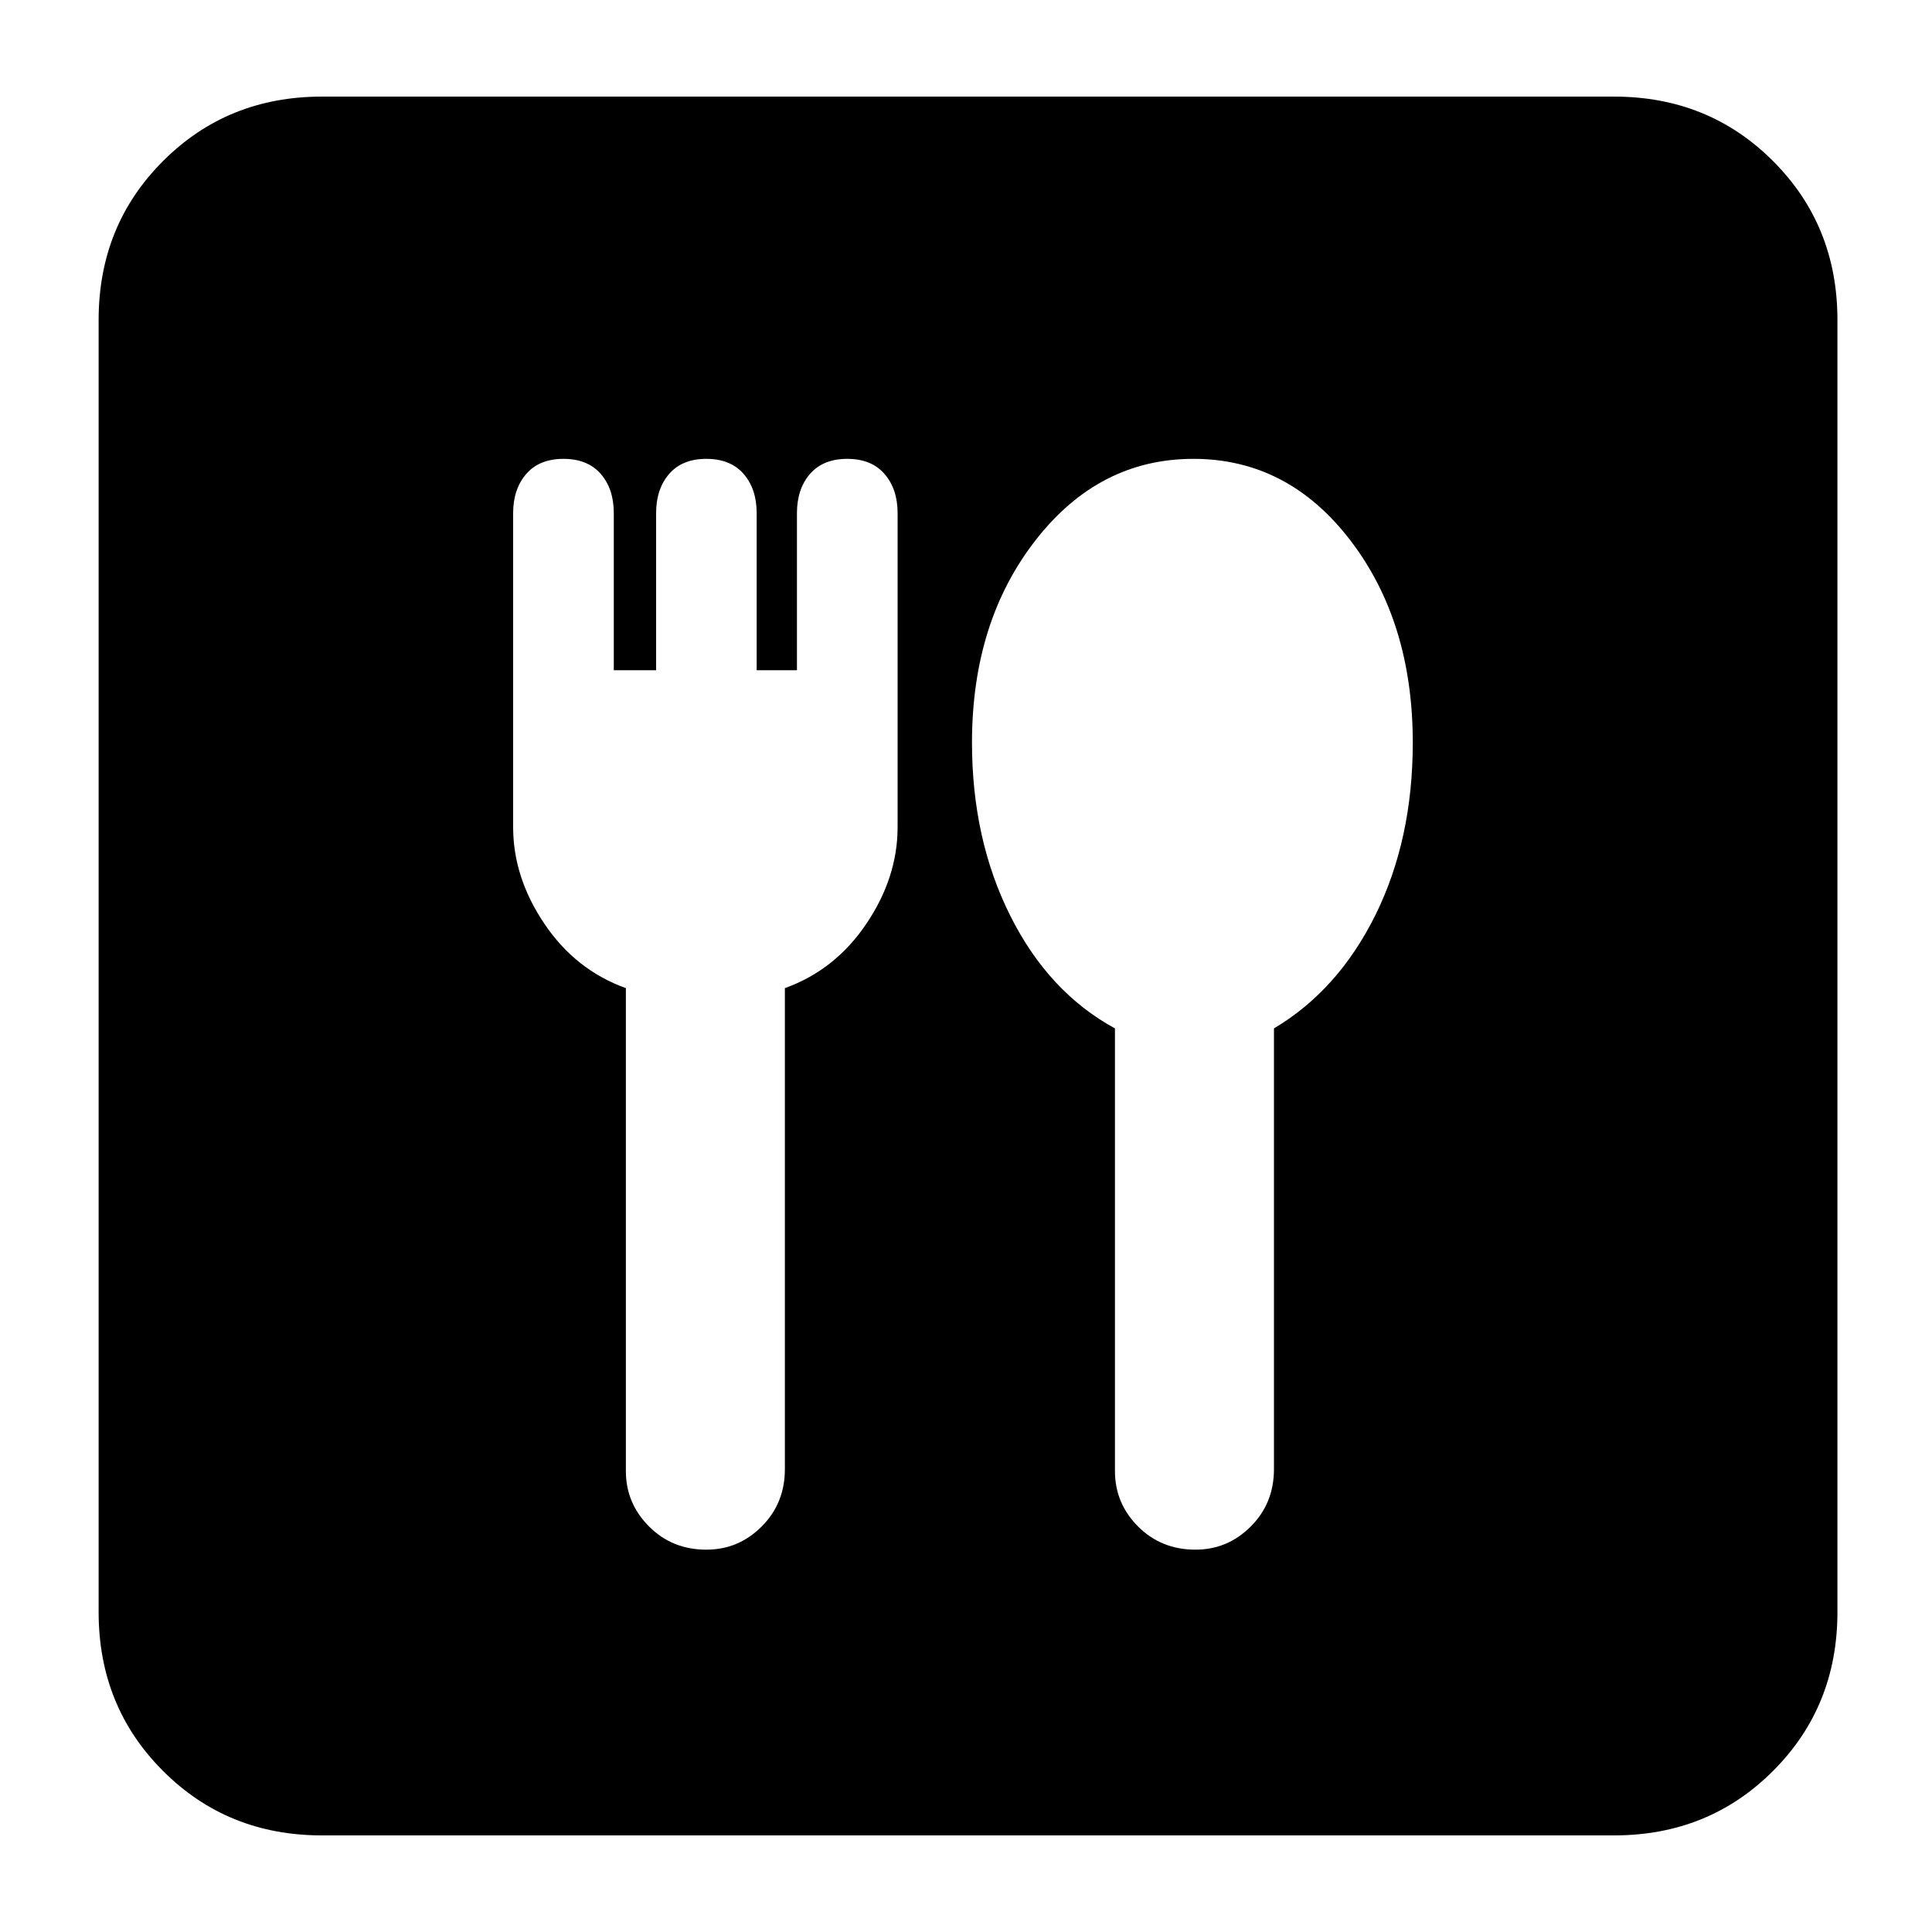 <svg xmlns="http://www.w3.org/2000/svg" height="20" width="20"><path d="M3.333 19Q2.354 19 1.688 18.333Q1.021 17.667 1.021 16.688V3.312Q1.021 2.333 1.688 1.667Q2.354 1 3.333 1H16.708Q17.688 1 18.354 1.667Q19.021 2.333 19.021 3.312V16.688Q19.021 17.667 18.354 18.333Q17.688 19 16.708 19ZM7.312 16.042Q7.646 16.042 7.885 15.802Q8.125 15.562 8.125 15.208V10.229Q8.646 10.042 8.969 9.562Q9.292 9.083 9.292 8.562V5.312Q9.292 5.062 9.156 4.906Q9.021 4.75 8.771 4.75Q8.521 4.75 8.385 4.906Q8.25 5.062 8.25 5.312V6.938H7.833V5.312Q7.833 5.062 7.698 4.906Q7.562 4.75 7.312 4.75Q7.062 4.75 6.927 4.906Q6.792 5.062 6.792 5.312V6.938H6.354V5.312Q6.354 5.062 6.219 4.906Q6.083 4.75 5.833 4.75Q5.583 4.75 5.448 4.906Q5.312 5.062 5.312 5.312V8.562Q5.312 9.083 5.635 9.562Q5.958 10.042 6.479 10.229V15.229Q6.479 15.562 6.719 15.802Q6.958 16.042 7.312 16.042ZM12.375 16.042Q12.708 16.042 12.948 15.802Q13.188 15.562 13.188 15.208V10.646Q13.854 10.25 14.24 9.469Q14.625 8.688 14.625 7.688Q14.625 6.438 13.979 5.594Q13.333 4.75 12.354 4.75Q11.375 4.75 10.719 5.594Q10.062 6.438 10.062 7.688Q10.062 8.688 10.458 9.479Q10.854 10.271 11.542 10.646V15.229Q11.542 15.562 11.781 15.802Q12.021 16.042 12.375 16.042Z"/></svg>